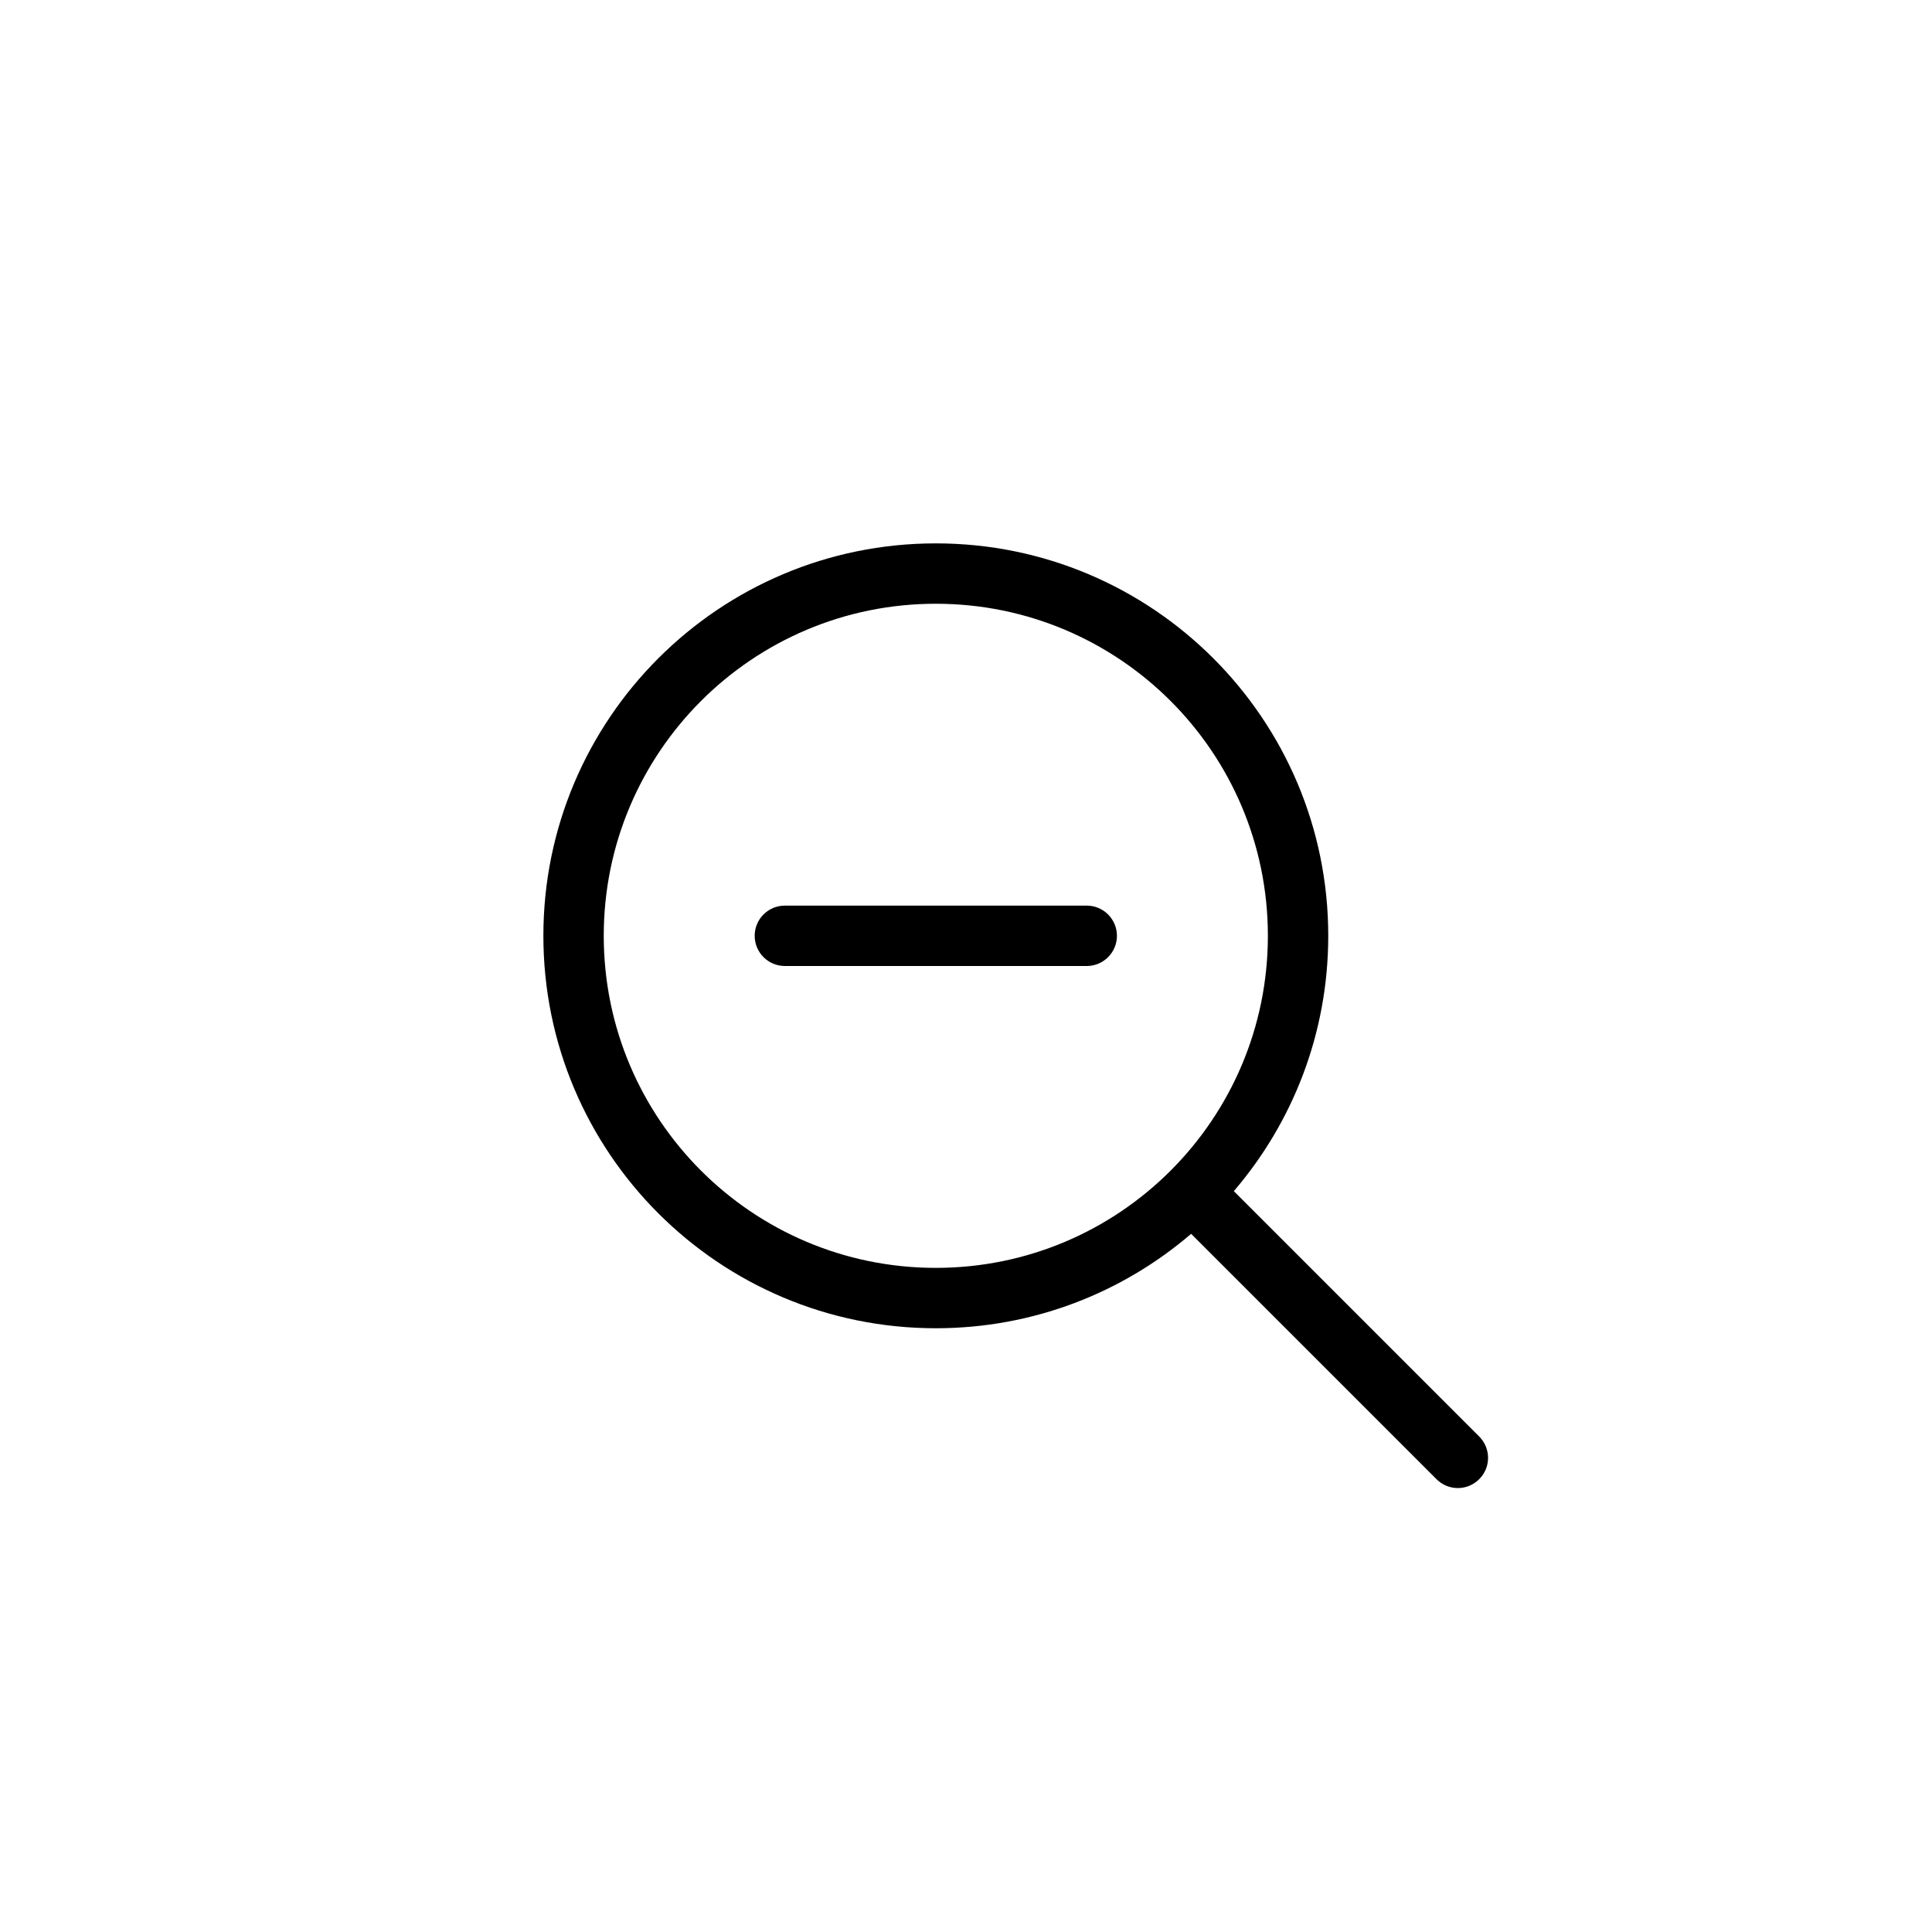 <svg width="32" height="32" viewBox="0 0 32 32" fill="none" xmlns="http://www.w3.org/2000/svg">
<g filter="url(#filter0_d_2399_6177)">
<path fill-rule="evenodd" clip-rule="evenodd" d="M19.636 21.757C18.45 22.542 17.028 23 15.5 23C11.358 23 8 19.642 8 15.5C8 11.358 11.358 8 15.5 8C19.642 8 23 11.358 23 15.5C23 17.028 22.542 18.45 21.757 19.636L25.208 23.086C25.793 23.672 25.793 24.622 25.208 25.208C24.622 25.793 23.672 25.793 23.086 25.208L19.636 21.757Z" fill="white"/>
</g>
<path fill-rule="evenodd" clip-rule="evenodd" d="M20.436 19.729C21.411 18.592 22 17.115 22 15.5C22 11.91 19.09 9 15.5 9C11.91 9 9 11.91 9 15.5C9 19.09 11.91 22 15.5 22C17.115 22 18.592 21.411 19.729 20.436L23.793 24.5C23.989 24.696 24.305 24.696 24.5 24.5C24.696 24.305 24.696 23.989 24.5 23.793L20.436 19.729ZM15.5 21C12.462 21 10 18.538 10 15.5C10 12.462 12.462 10 15.5 10C18.538 10 21 12.462 21 15.5C21 18.538 18.538 21 15.5 21ZM13 15C12.723 15 12.5 15.224 12.5 15.5C12.5 15.776 12.724 16 13 16H18C18.276 16 18.5 15.776 18.5 15.5C18.5 15.224 18.276 15 18 15H13Z" fill="black"/>
<defs>
<filter id="filter0_d_2399_6177" x="5" y="6" width="23.647" height="23.647" filterUnits="userSpaceOnUse" color-interpolation-filters="sRGB">
<feFlood flood-opacity="0" result="BackgroundImageFix"/>
<feColorMatrix in="SourceAlpha" type="matrix" values="0 0 0 0 0 0 0 0 0 0 0 0 0 0 0 0 0 0 127 0" result="hardAlpha"/>
<feOffset dy="1"/>
<feGaussianBlur stdDeviation="1.5"/>
<feColorMatrix type="matrix" values="0 0 0 0 0 0 0 0 0 0 0 0 0 0 0 0 0 0 0.35 0"/>
<feBlend mode="normal" in2="BackgroundImageFix" result="effect1_dropShadow_2399_6177"/>
<feBlend mode="normal" in="SourceGraphic" in2="effect1_dropShadow_2399_6177" result="shape"/>
</filter>
</defs>
</svg>
